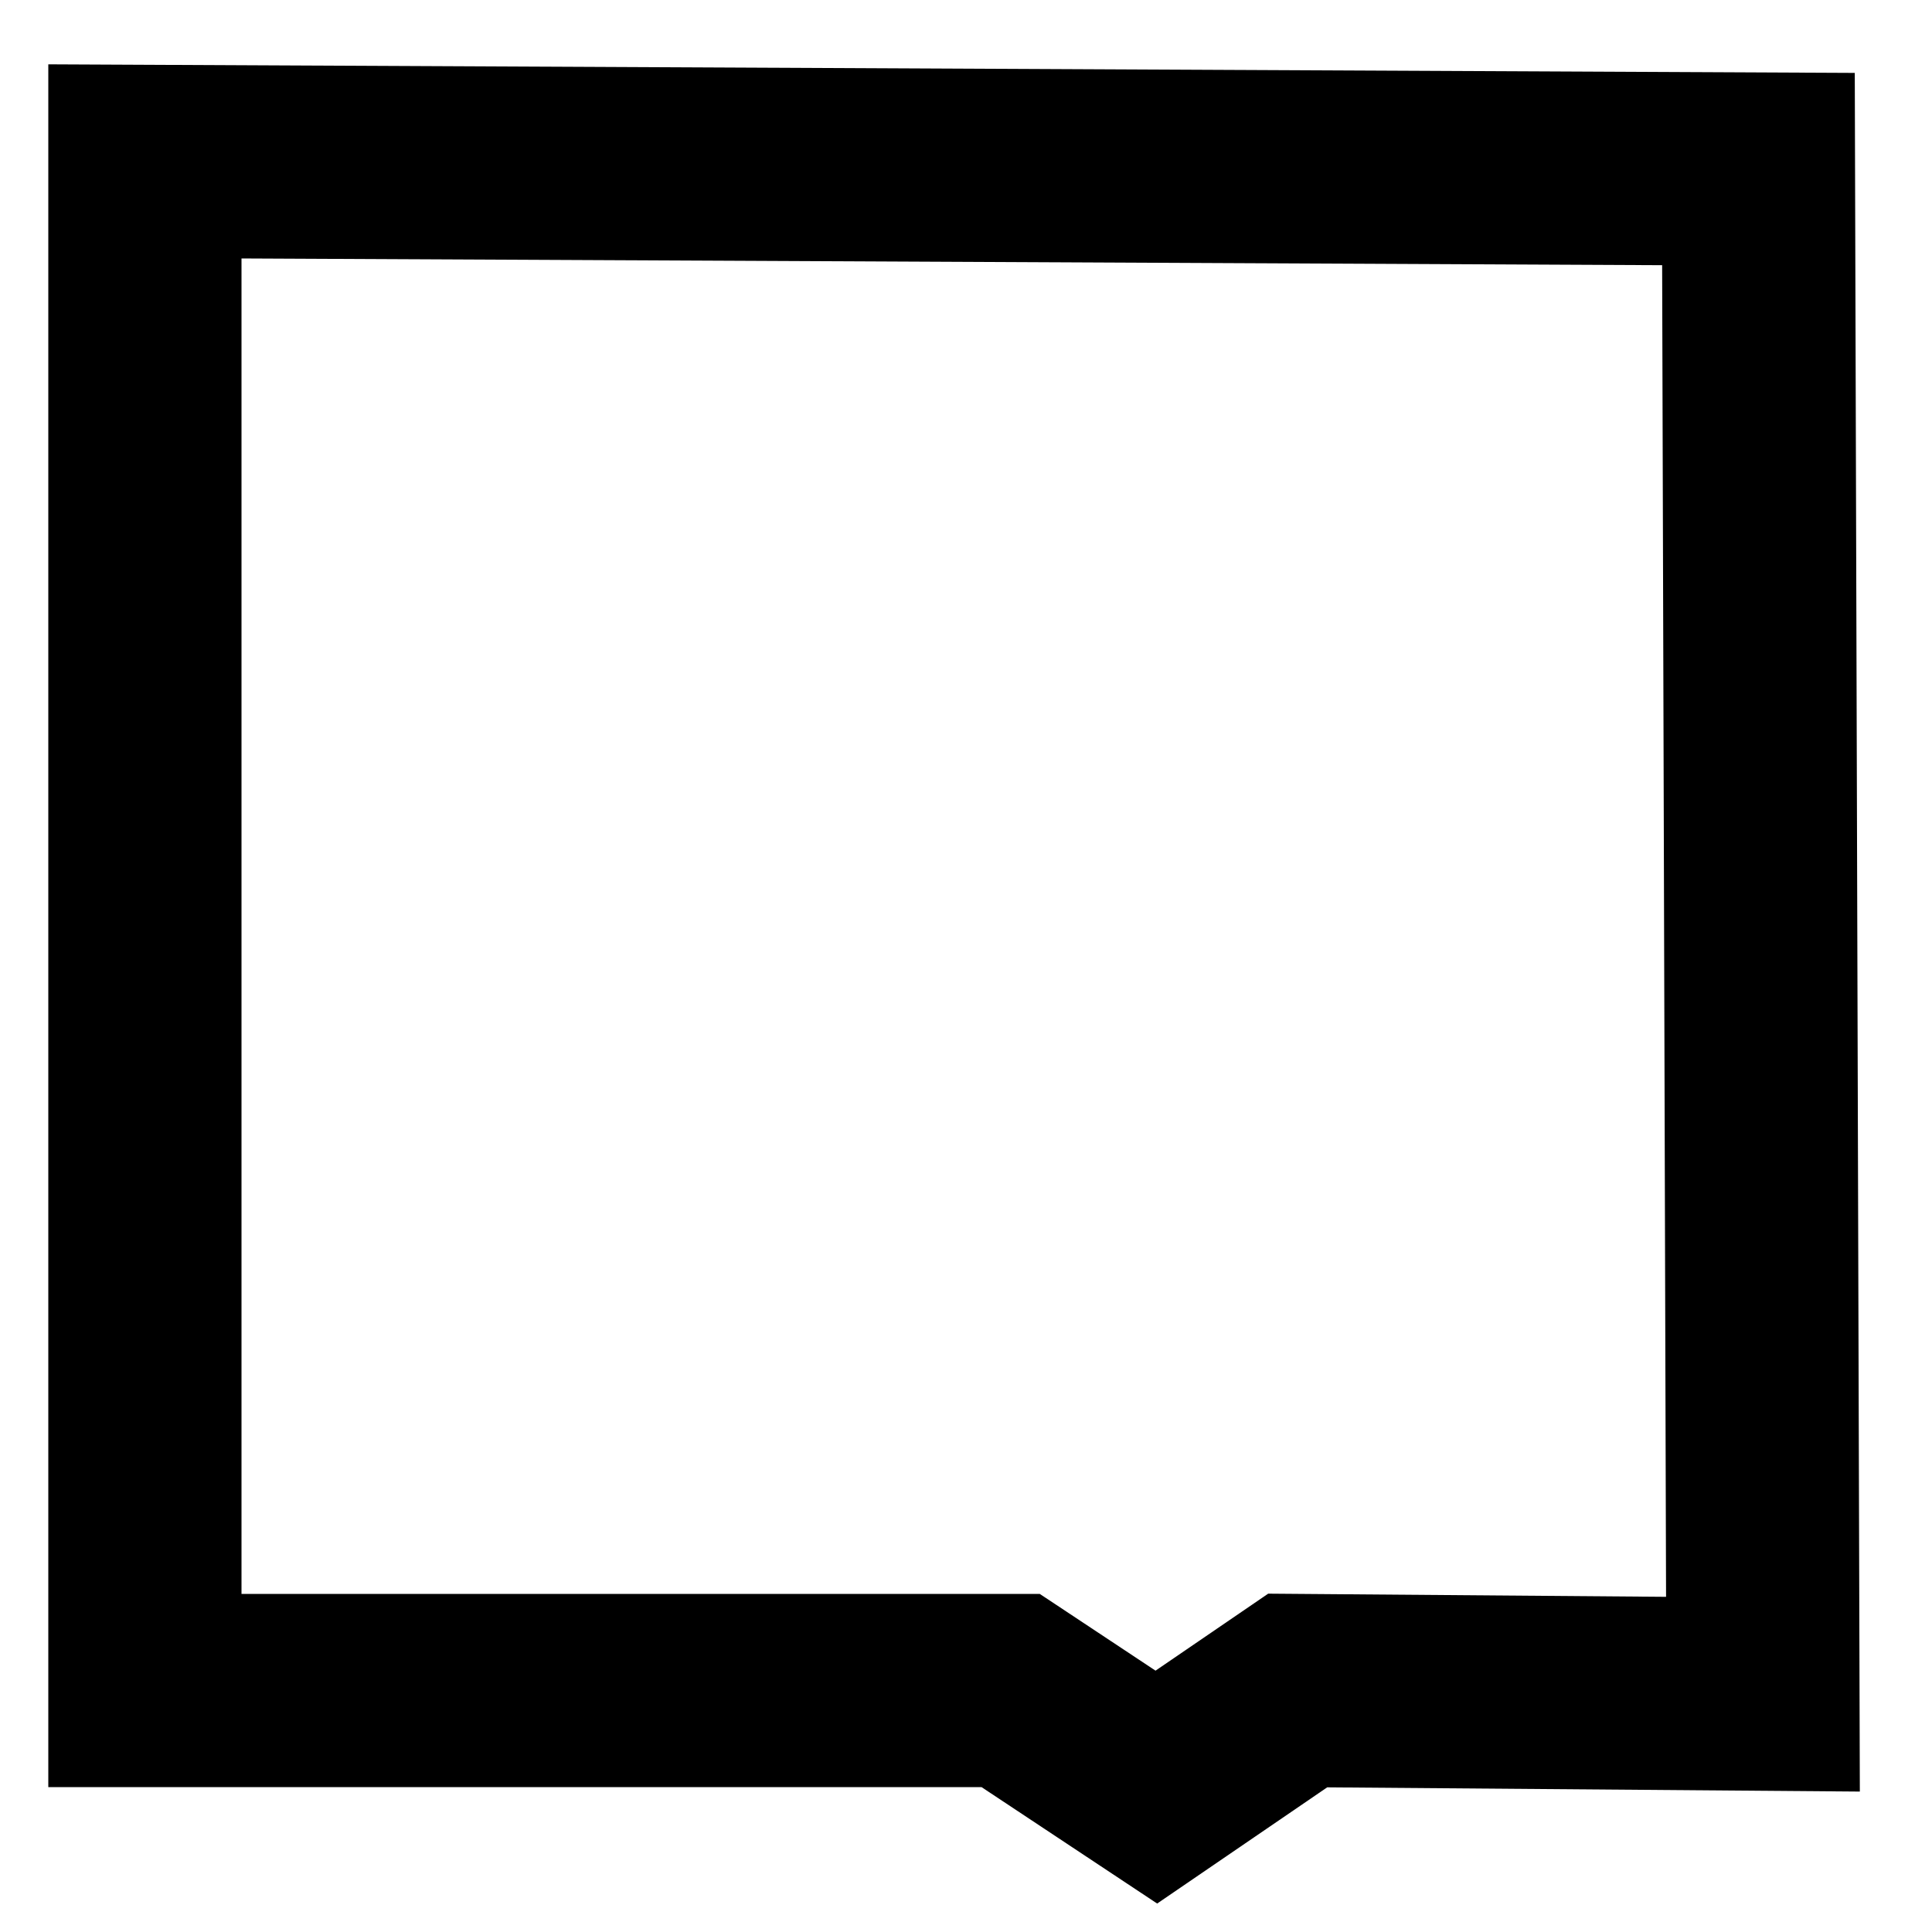 <?xml version="1.0" encoding="UTF-8"?><svg id="Layer_3" xmlns="http://www.w3.org/2000/svg" viewBox="0 0 80 80"><defs><style>.cls-1{fill:none;stroke:#000;stroke-miterlimit:10;stroke-width:8px;}</style></defs><polygon class="cls-1" points="41.848 70 47.882 74 53.735 70 73 70.153 72.814 7 6 6.683 6 70 41.848 70"/></svg>